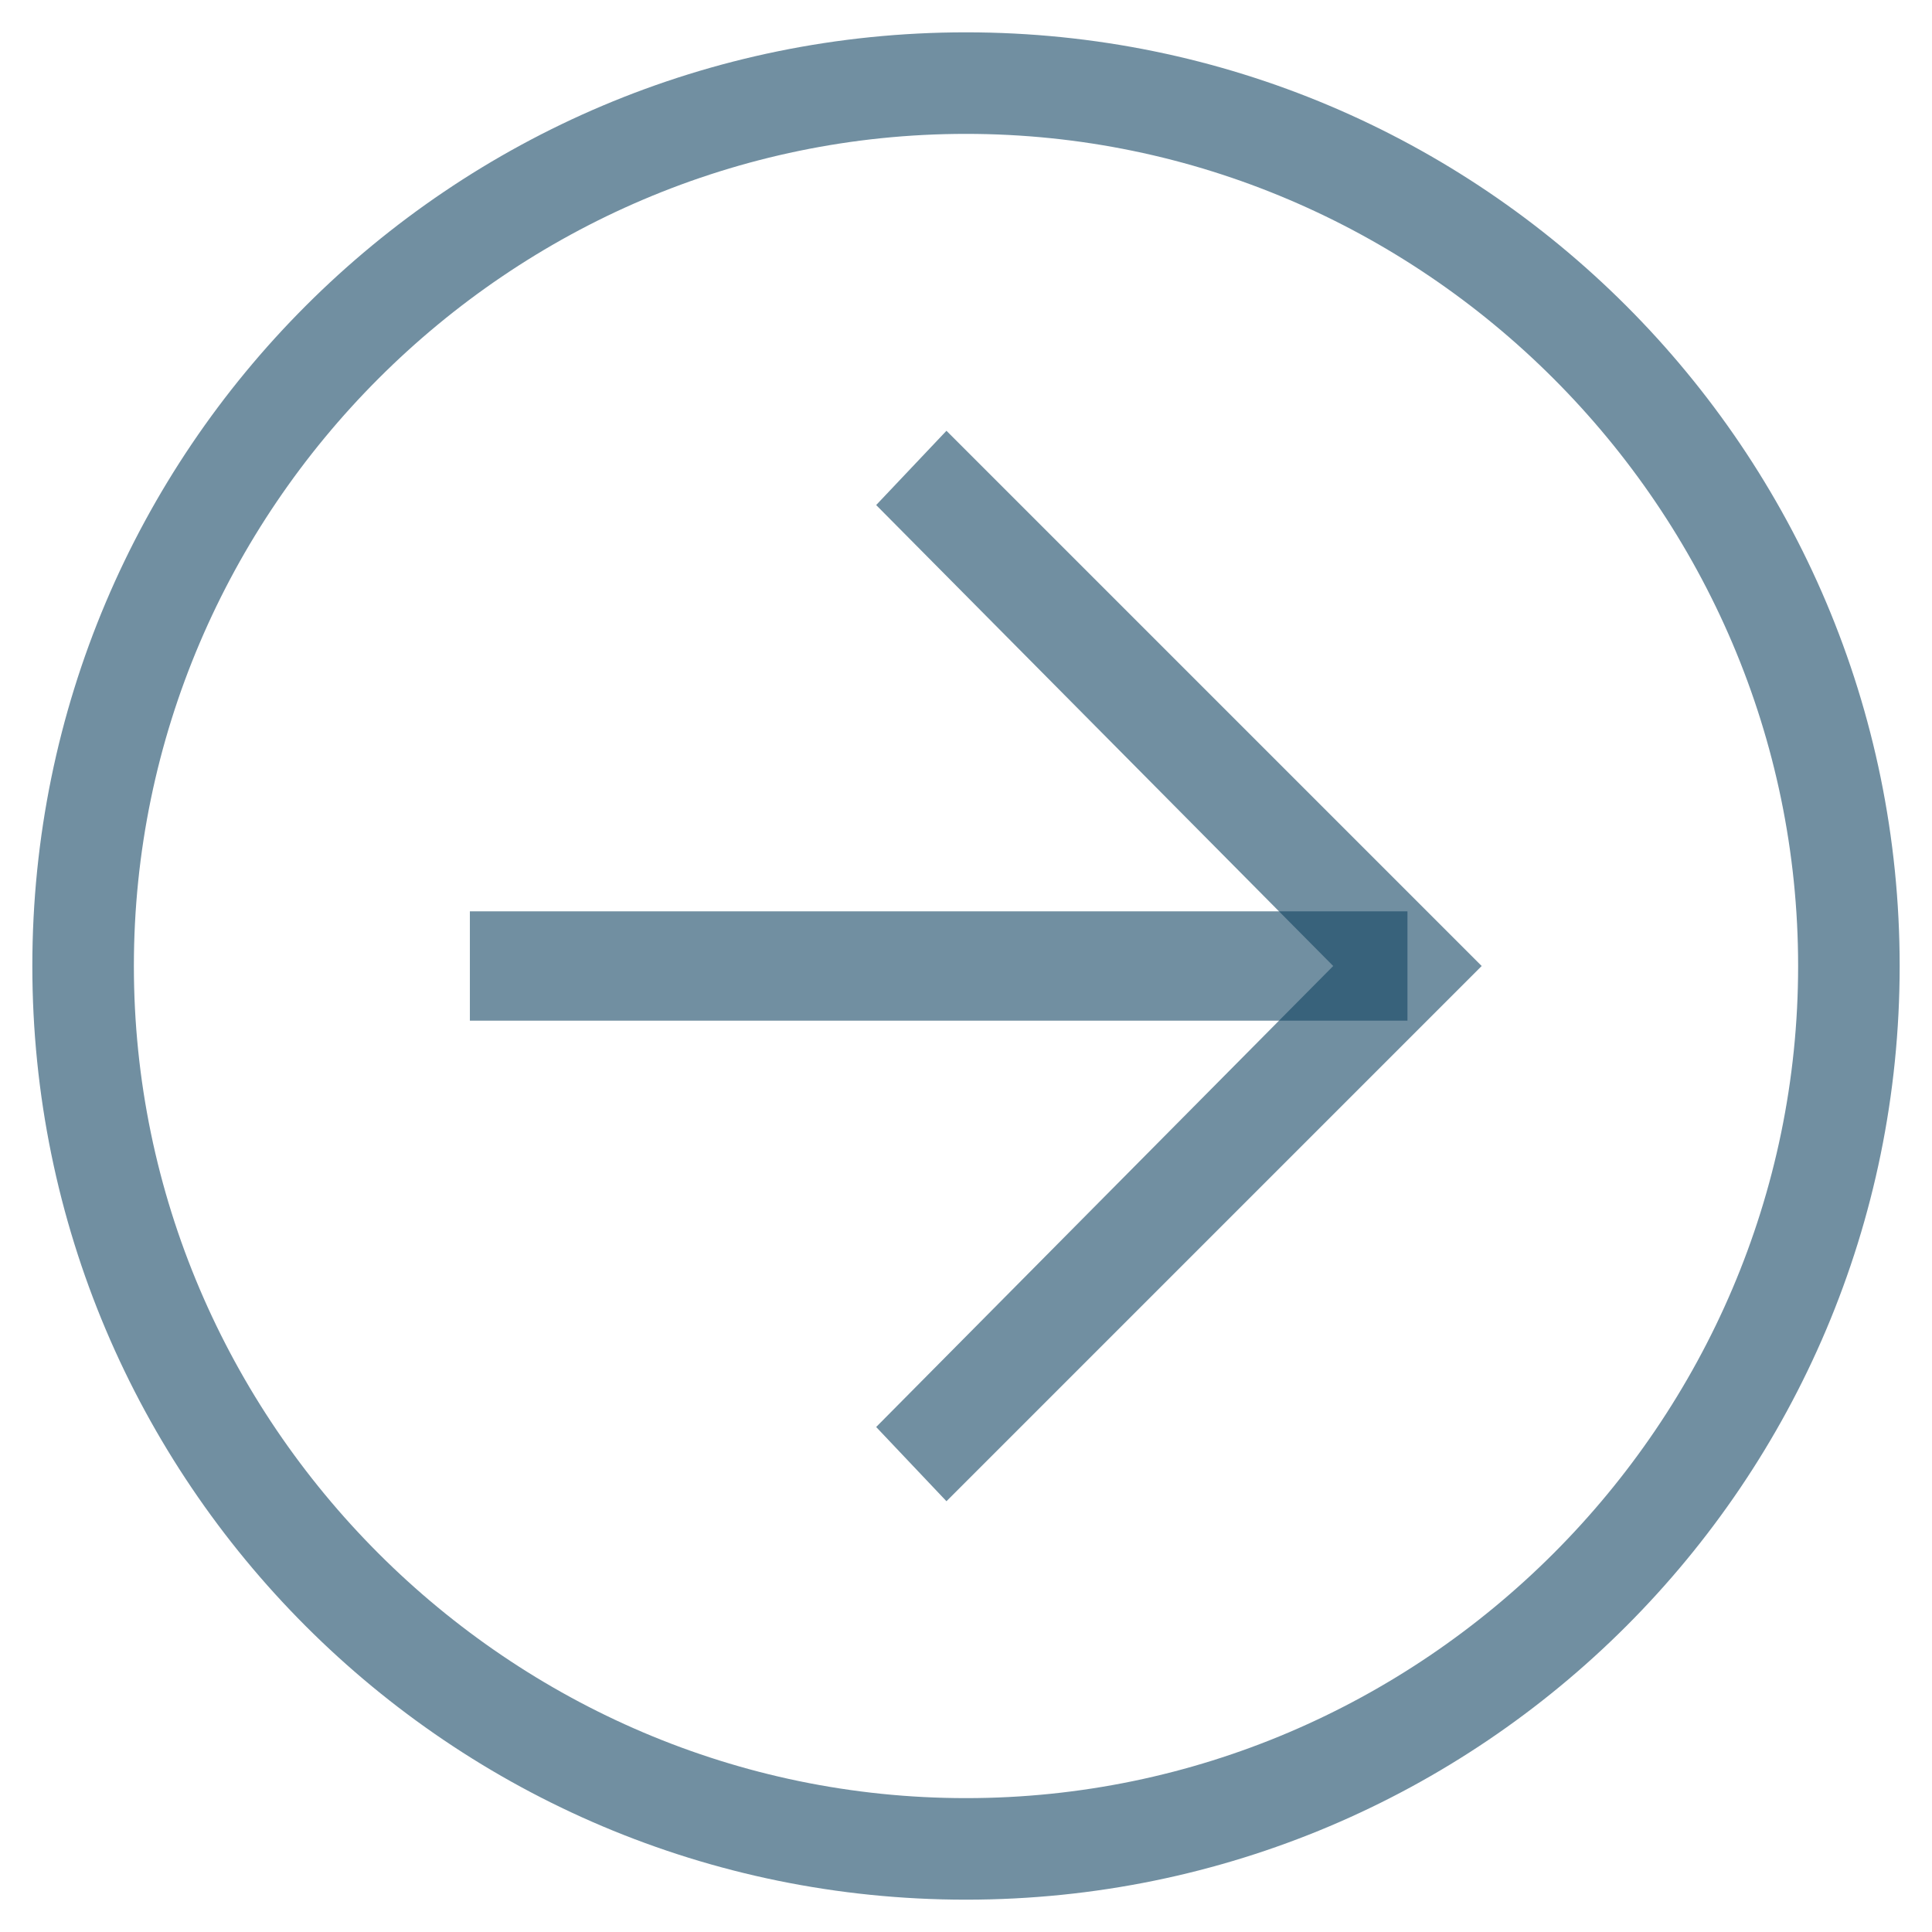 <svg width="34" height="34" viewBox="0 0 34 34" fill="none" xmlns="http://www.w3.org/2000/svg">
<path d="M17 33.431C26.075 33.431 33.431 26.075 33.431 17C33.431 7.925 26.075 0.569 17 0.569C7.925 0.569 0.569 7.925 0.569 17C0.569 26.075 7.925 33.431 17 33.431ZM17 2.356C25.044 2.356 31.644 8.956 31.644 17C31.644 25.044 25.044 31.644 17 31.644C8.956 31.644 2.356 25.044 2.356 17C2.356 8.956 8.956 2.356 17 2.356Z" fill="#134563" fill-opacity="0.6"/>
<path d="M16.656 26.419L26.075 17L16.656 7.581L15.419 8.888L23.462 17L15.419 25.113L16.656 26.419Z" fill="#134563" fill-opacity="0.6"/>
<path d="M24.769 16.038H8.269V17.962H24.769V16.038Z" fill="#134563" fill-opacity="0.6"/>
</svg>
